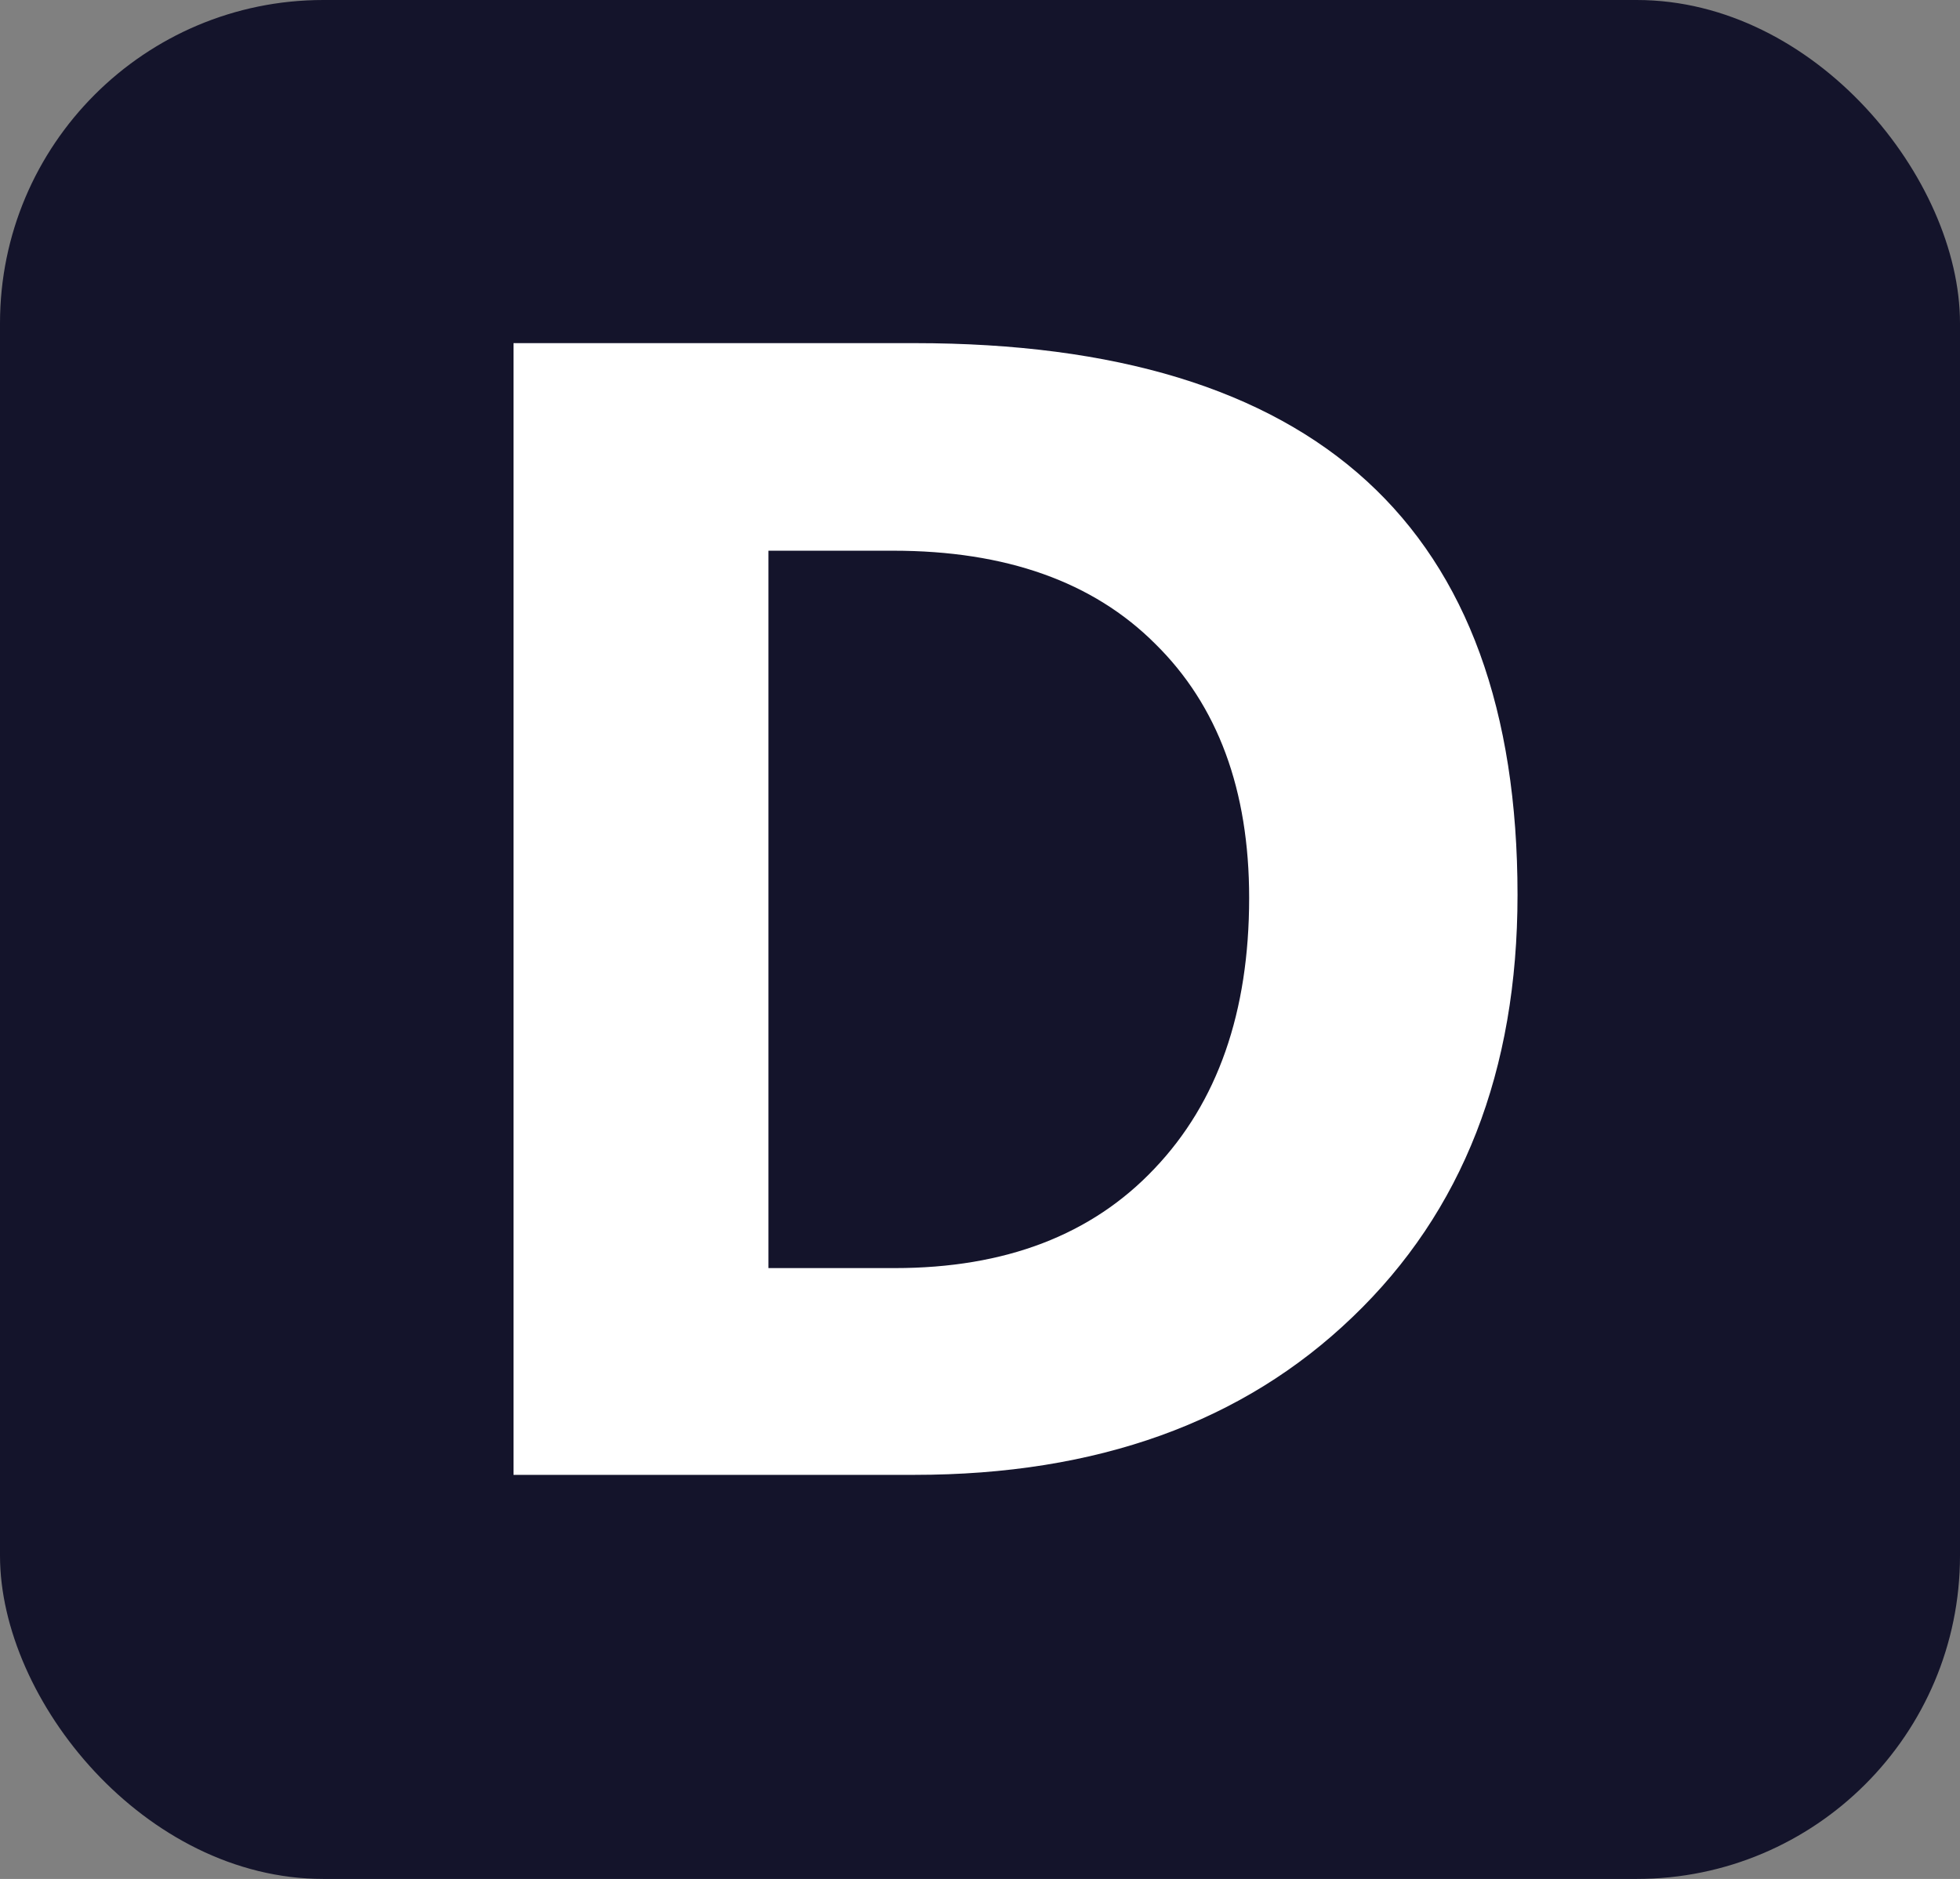 <svg width="97" height="93" viewBox="0 0 97 93" fill="none" xmlns="http://www.w3.org/2000/svg">
<rect x="0" y="0" width="97" height="93" fill="#808080" stroke="none"/>
<rect width="97" height="93" rx="16" fill="#14142B"/>
<path d="M25.414 73V16.984H45.258C65.154 16.984 75.102 26.086 75.102 44.289C75.102 53.013 72.38 59.979 66.938 65.188C61.521 70.396 54.294 73 45.258 73H25.414ZM38.031 27.258V62.766H44.281C49.75 62.766 54.034 61.125 57.133 57.844C60.258 54.562 61.82 50.096 61.82 44.445C61.82 39.107 60.271 34.914 57.172 31.867C54.099 28.794 49.776 27.258 44.203 27.258H38.031Z" fill="white"/>
</svg>
